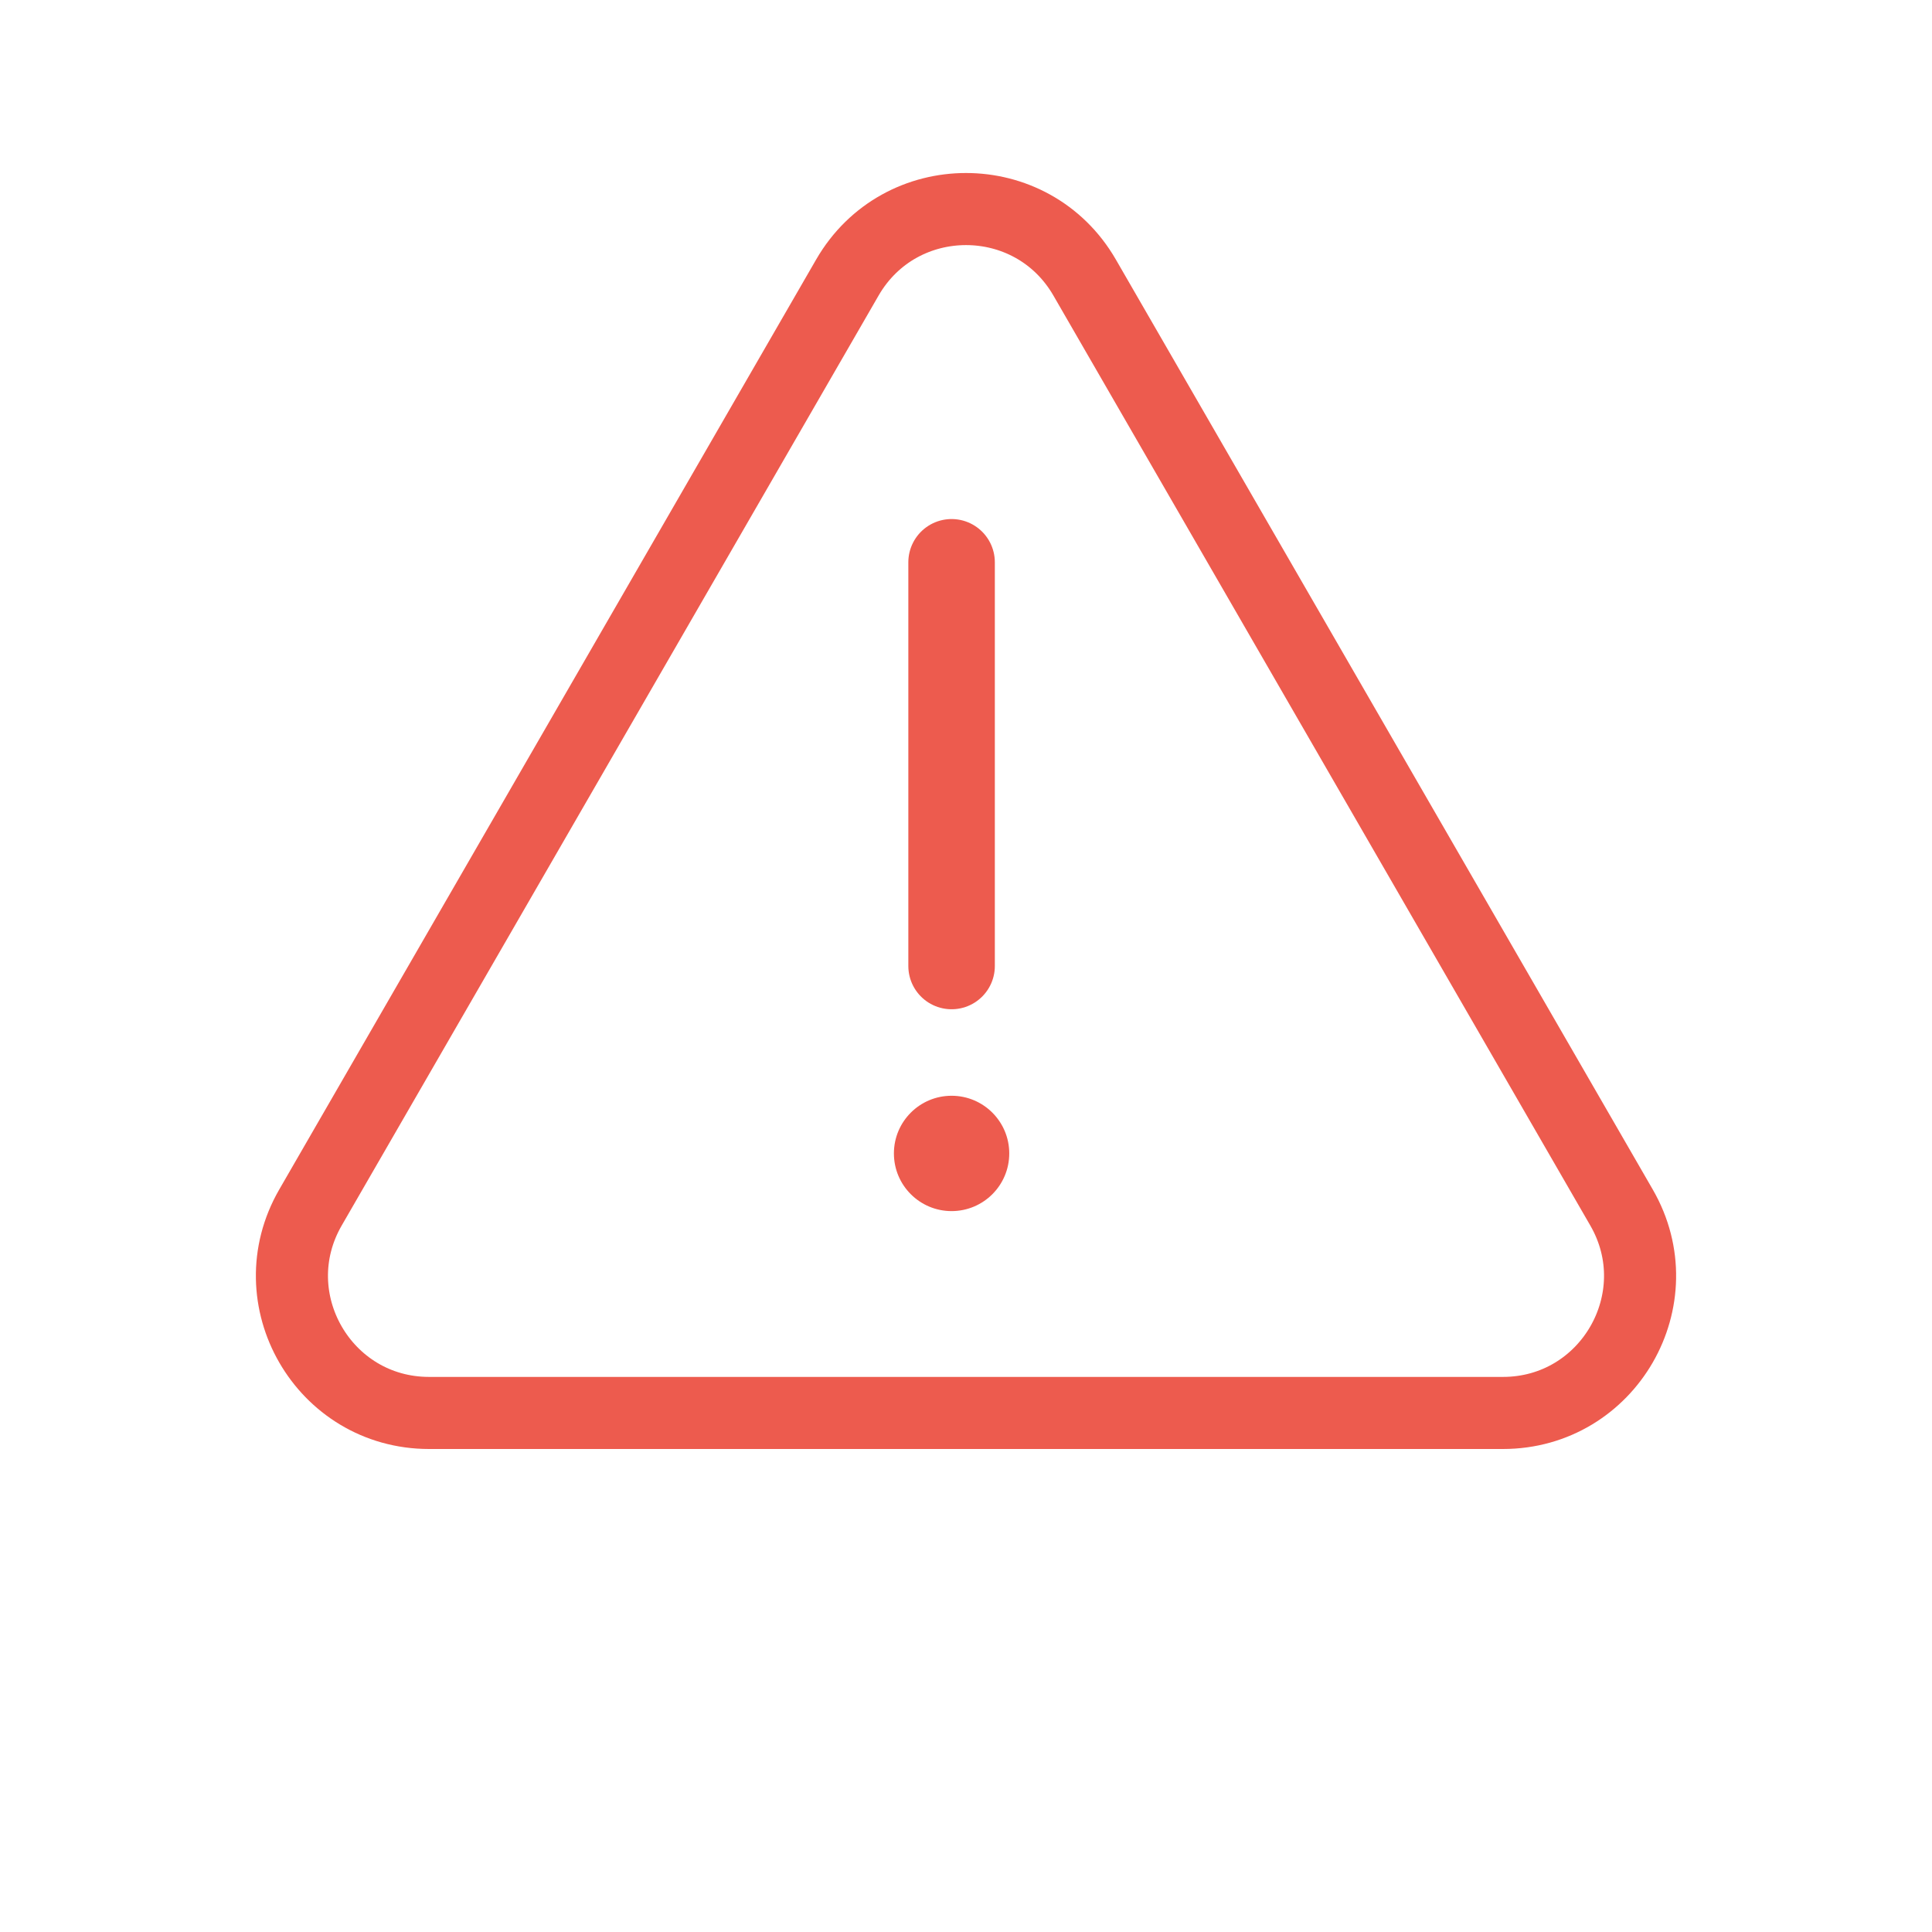 <svg width="67" height="67" viewBox="0 0 67 67" fill="none" xmlns="http://www.w3.org/2000/svg">
<circle cx="33" cy="40" r="2" fill="#ED5B4E"/>
<path d="M33 19.5V33.5" stroke="#ED5B4E" stroke-width="3" stroke-linecap="round" stroke-linejoin="round"/>
<path d="M29.386 9.625C31.215 6.458 35.785 6.458 37.614 9.625L56.233 41.875C58.061 45.042 55.776 49 52.12 49H14.88C11.224 49 8.939 45.042 10.767 41.875L29.386 9.625Z" stroke="#ED5B4E" stroke-width="2.5"/>
</svg>
